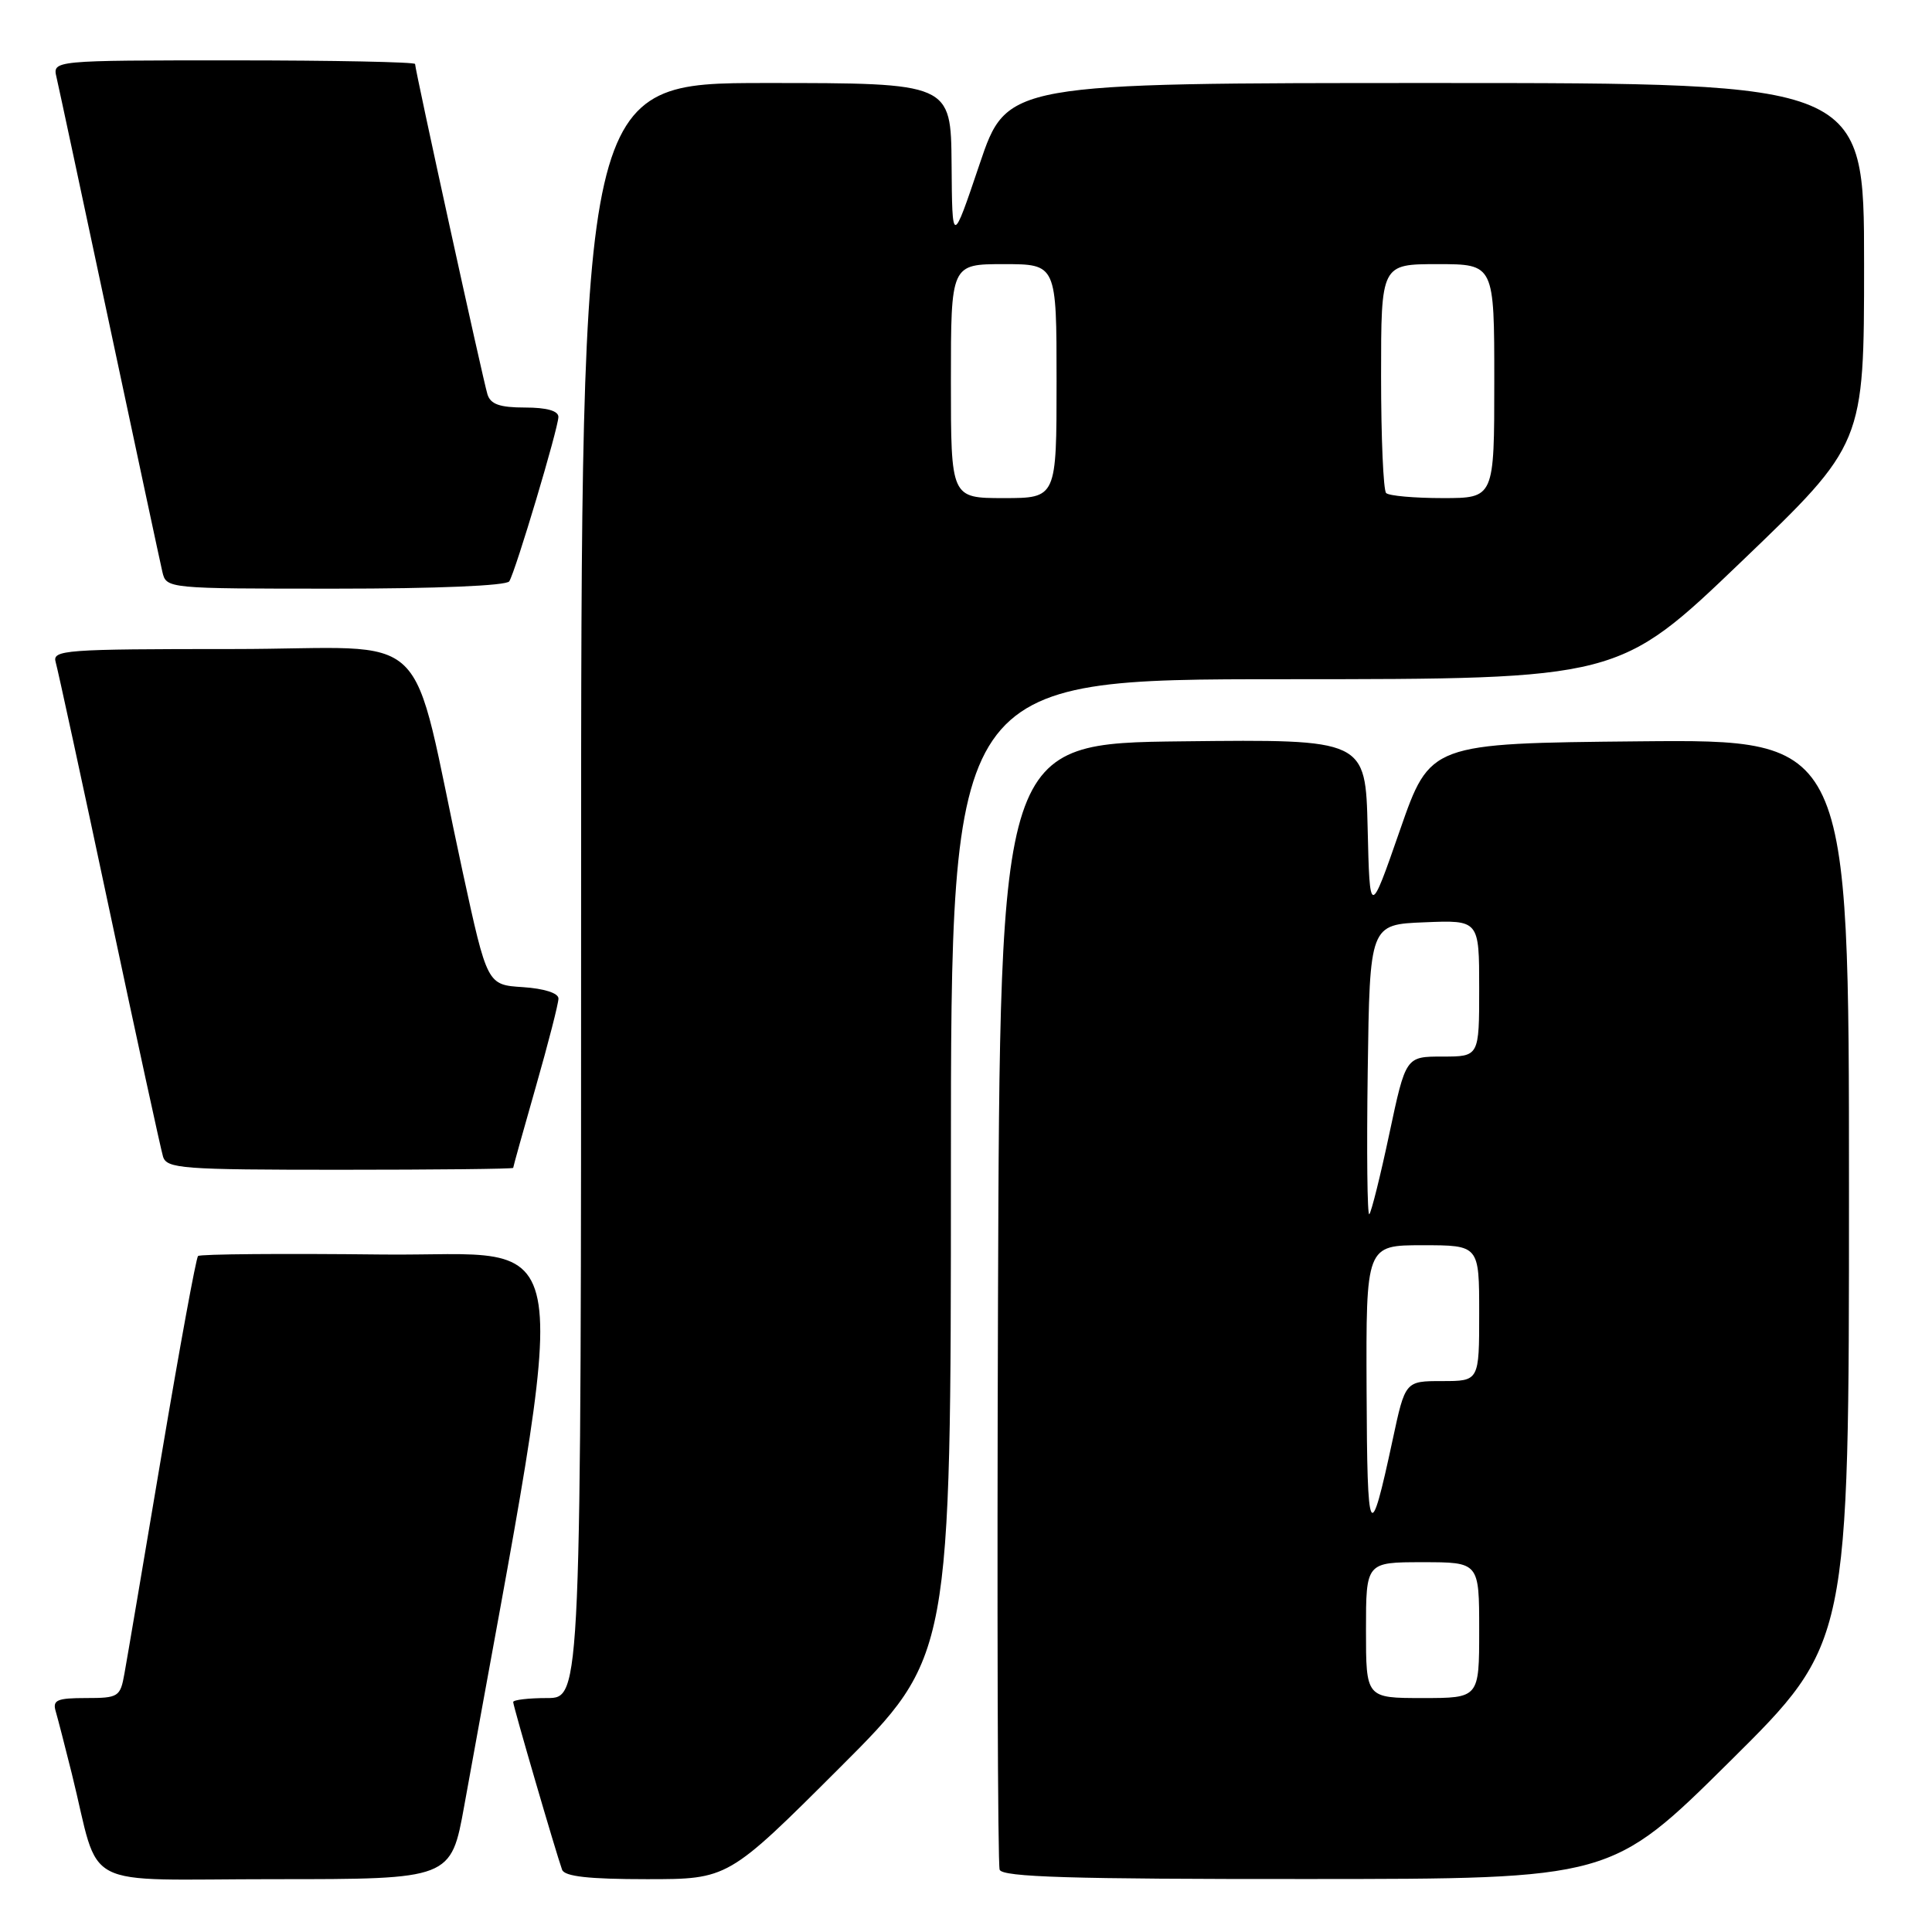 <?xml version="1.0" encoding="UTF-8" standalone="no"?>
<!DOCTYPE svg PUBLIC "-//W3C//DTD SVG 1.1//EN" "http://www.w3.org/Graphics/SVG/1.1/DTD/svg11.dtd" >
<svg xmlns="http://www.w3.org/2000/svg" xmlns:xlink="http://www.w3.org/1999/xlink" version="1.1" viewBox="0 0 256 256">
 <g >
 <path fill="currentColor"
d=" M 61.52 239.25 C 75.92 159.39 76.99 166.53 50.66 166.23 C 37.48 166.08 26.49 166.17 26.24 166.43 C 25.98 166.69 23.81 178.51 21.42 192.70 C 19.03 206.89 16.82 219.96 16.49 221.75 C 15.94 224.85 15.70 225.00 11.39 225.00 C 7.55 225.00 6.94 225.27 7.38 226.75 C 7.66 227.71 8.62 231.43 9.51 235.00 C 13.42 250.76 10.03 249.00 36.42 249.00 C 59.76 249.00 59.76 249.00 61.52 239.25 Z  M 111.24 234.26 C 126.00 219.53 126.00 219.53 126.00 154.76 C 126.00 90.00 126.00 90.00 170.25 90.00 C 214.50 89.99 214.50 89.99 230.75 74.41 C 247.00 58.83 247.00 58.83 247.00 34.92 C 247.00 11.00 247.00 11.00 190.22 11.00 C 133.43 11.00 133.43 11.00 129.80 21.75 C 126.17 32.50 126.17 32.50 126.09 21.75 C 126.00 11.00 126.00 11.00 101.50 11.00 C 77.00 11.00 77.00 11.00 77.00 118.00 C 77.00 225.00 77.00 225.00 72.50 225.00 C 70.03 225.00 68.00 225.24 68.00 225.53 C 68.00 226.08 73.68 245.54 74.48 247.75 C 74.81 248.64 78.00 249.00 85.71 249.00 C 96.48 249.00 96.48 249.00 111.24 234.26 Z  M 229.25 233.36 C 245.00 217.75 245.00 217.75 245.00 157.86 C 245.00 97.97 245.00 97.97 217.25 98.23 C 189.50 98.50 189.50 98.50 185.50 110.00 C 181.50 121.50 181.50 121.50 181.22 109.73 C 180.94 97.96 180.94 97.96 156.72 98.23 C 132.50 98.50 132.50 98.50 132.24 172.50 C 132.10 213.20 132.20 247.06 132.46 247.75 C 132.83 248.72 141.90 249.00 173.22 248.98 C 213.50 248.97 213.50 248.97 229.25 233.36 Z  M 68.00 154.75 C 68.00 154.61 69.35 149.77 71.00 144.00 C 72.65 138.23 74.00 132.97 74.00 132.31 C 74.00 131.59 72.11 130.99 69.28 130.80 C 64.56 130.50 64.56 130.50 61.30 115.50 C 54.05 82.07 58.10 86.00 30.86 86.00 C 8.48 86.00 6.90 86.12 7.38 87.75 C 7.66 88.71 10.86 103.45 14.48 120.50 C 18.10 137.55 21.31 152.29 21.60 153.25 C 22.09 154.85 24.10 155.00 45.07 155.00 C 57.68 155.00 68.00 154.89 68.00 154.75 Z  M 67.48 77.03 C 68.33 75.66 73.97 56.76 73.99 55.25 C 74.00 54.44 72.45 54.00 69.57 54.00 C 66.22 54.00 65.00 53.57 64.59 52.25 C 64.00 50.35 55.00 9.26 55.00 8.48 C 55.00 8.22 44.19 8.00 30.98 8.00 C 6.96 8.00 6.96 8.00 7.49 10.25 C 7.78 11.49 10.93 26.23 14.50 43.00 C 18.07 59.77 21.22 74.51 21.51 75.75 C 22.04 78.00 22.04 78.00 44.46 78.00 C 57.84 78.00 67.12 77.61 67.48 77.03 Z  M 126.00 50.50 C 126.00 35.00 126.00 35.00 133.00 35.00 C 140.00 35.00 140.00 35.00 140.00 50.50 C 140.00 66.00 140.00 66.00 133.00 66.00 C 126.00 66.00 126.00 66.00 126.00 50.50 Z  M 183.67 65.33 C 183.30 64.97 183.00 57.99 183.00 49.83 C 183.00 35.00 183.00 35.00 190.50 35.00 C 198.00 35.00 198.00 35.00 198.00 50.50 C 198.00 66.00 198.00 66.00 191.17 66.00 C 187.41 66.00 184.03 65.70 183.67 65.33 Z  M 181.00 216.00 C 181.00 207.00 181.00 207.00 188.50 207.00 C 196.00 207.00 196.00 207.00 196.00 216.00 C 196.00 225.00 196.00 225.00 188.50 225.00 C 181.00 225.00 181.00 225.00 181.00 216.00 Z  M 181.08 184.25 C 181.00 165.00 181.00 165.00 188.50 165.00 C 196.00 165.00 196.00 165.00 196.00 174.00 C 196.00 183.00 196.00 183.00 191.10 183.00 C 186.20 183.00 186.20 183.00 184.54 190.75 C 181.50 204.91 181.16 204.28 181.08 184.25 Z  M 181.23 141.94 C 181.50 122.50 181.50 122.50 188.75 122.21 C 196.00 121.91 196.00 121.91 196.00 130.96 C 196.00 140.00 196.00 140.00 191.14 140.00 C 186.27 140.00 186.27 140.00 184.10 150.20 C 182.91 155.81 181.71 160.62 181.44 160.89 C 181.17 161.16 181.08 152.63 181.23 141.94 Z "/>
</g>
</svg>